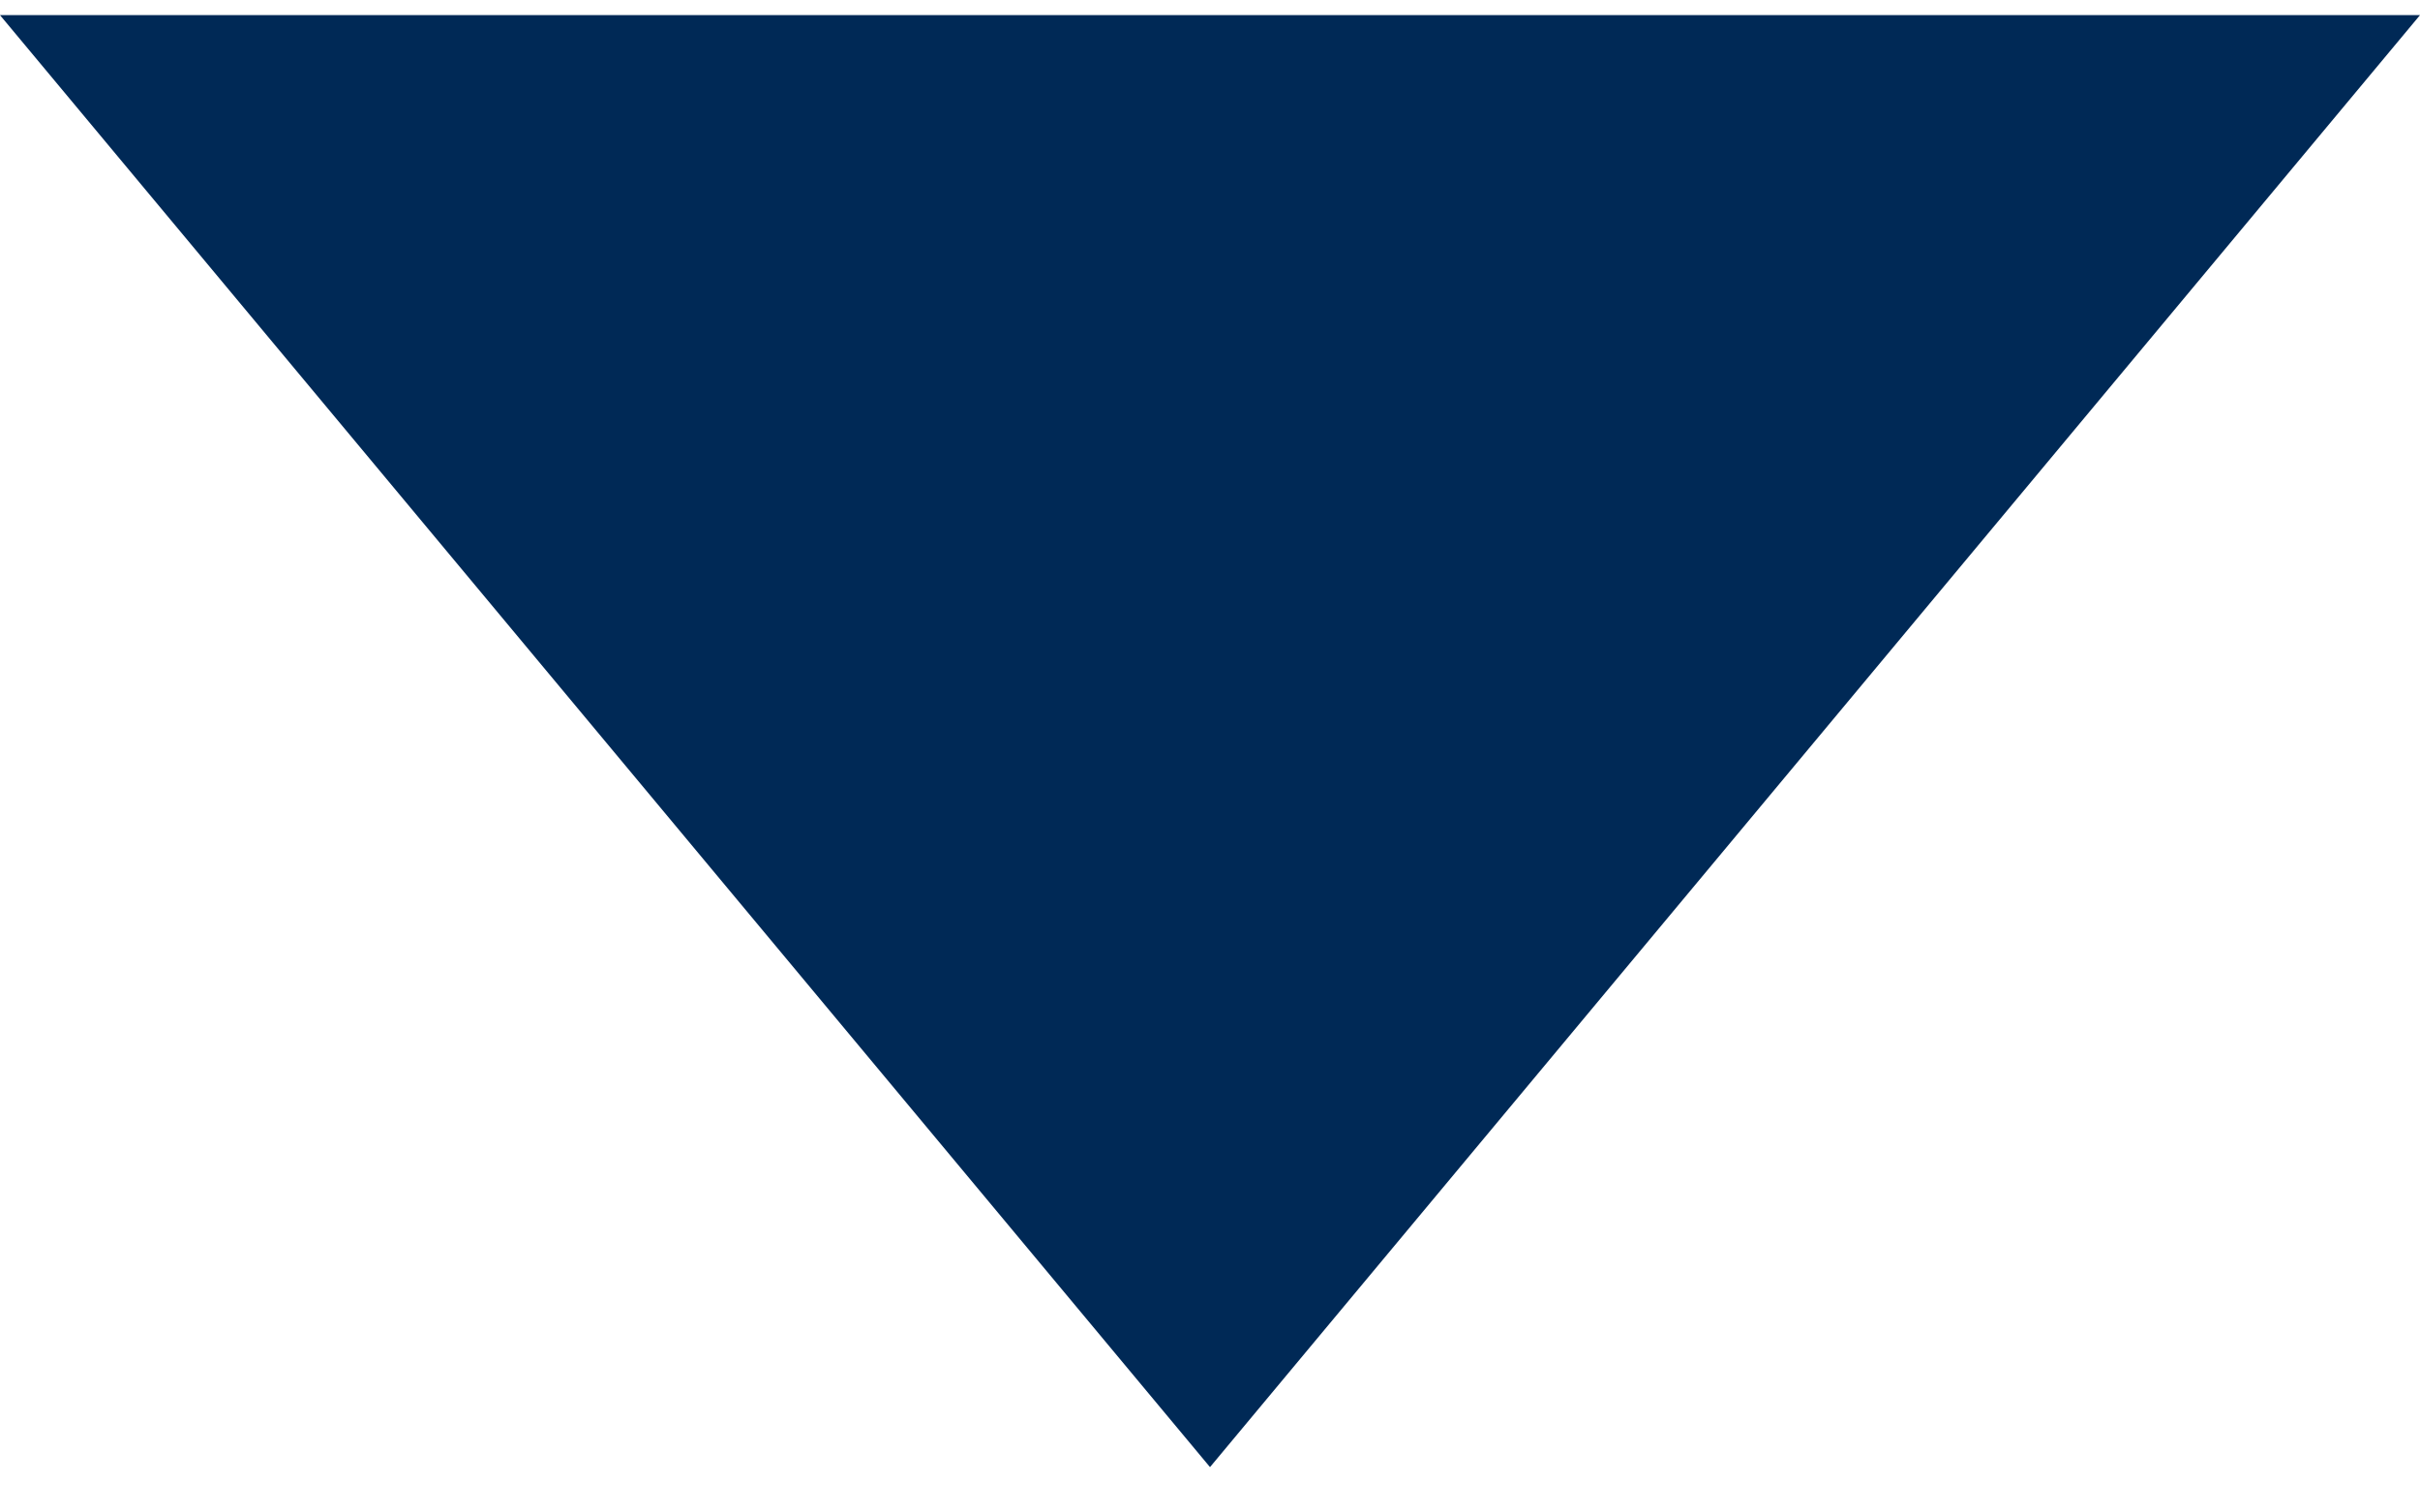 <?xml version="1.0" encoding="UTF-8"?>
<svg width="32px" height="20px" viewBox="0 0 32 20" version="1.1" xmlns="http://www.w3.org/2000/svg" xmlns:xlink="http://www.w3.org/1999/xlink">
    <!-- Generator: sketchtool 61.2 (101010) - https://sketch.com -->
    <title>BBA9F2E4-2BCF-4EC1-8850-296AB05BAB18svg/</title>
    <desc>Created with sketchtool.</desc>
    <defs>
        <polygon id="path-1" points="-4 2.2 12 21.4 28 2.2"></polygon>
    </defs>
    <g id="Mobile-app" stroke="none" stroke-width="1" fill="none" fill-rule="evenodd">
        <g id="Richieste-2.2-Opened" transform="translate(-307, -245)">
            <g id="Group" transform="translate(24, 193)">
                <g id="Component/Form/empty-Copy-Component/Form/drop-opened" transform="translate(0, 37)">
                    <g id="Icons/Utility/dropdown-down-Icons/Utility/dropdown-up" transform="translate(287, 13)">
                        <mask id="mask-2" fill="white">
                            <use xlink:href="#path-1"></use>
                        </mask>
                        <use id="Combined-Shape" fill="#002956" xlink:href="#path-1"></use>
                    </g>
                </g>
            </g>
        </g>
    </g>
</svg>